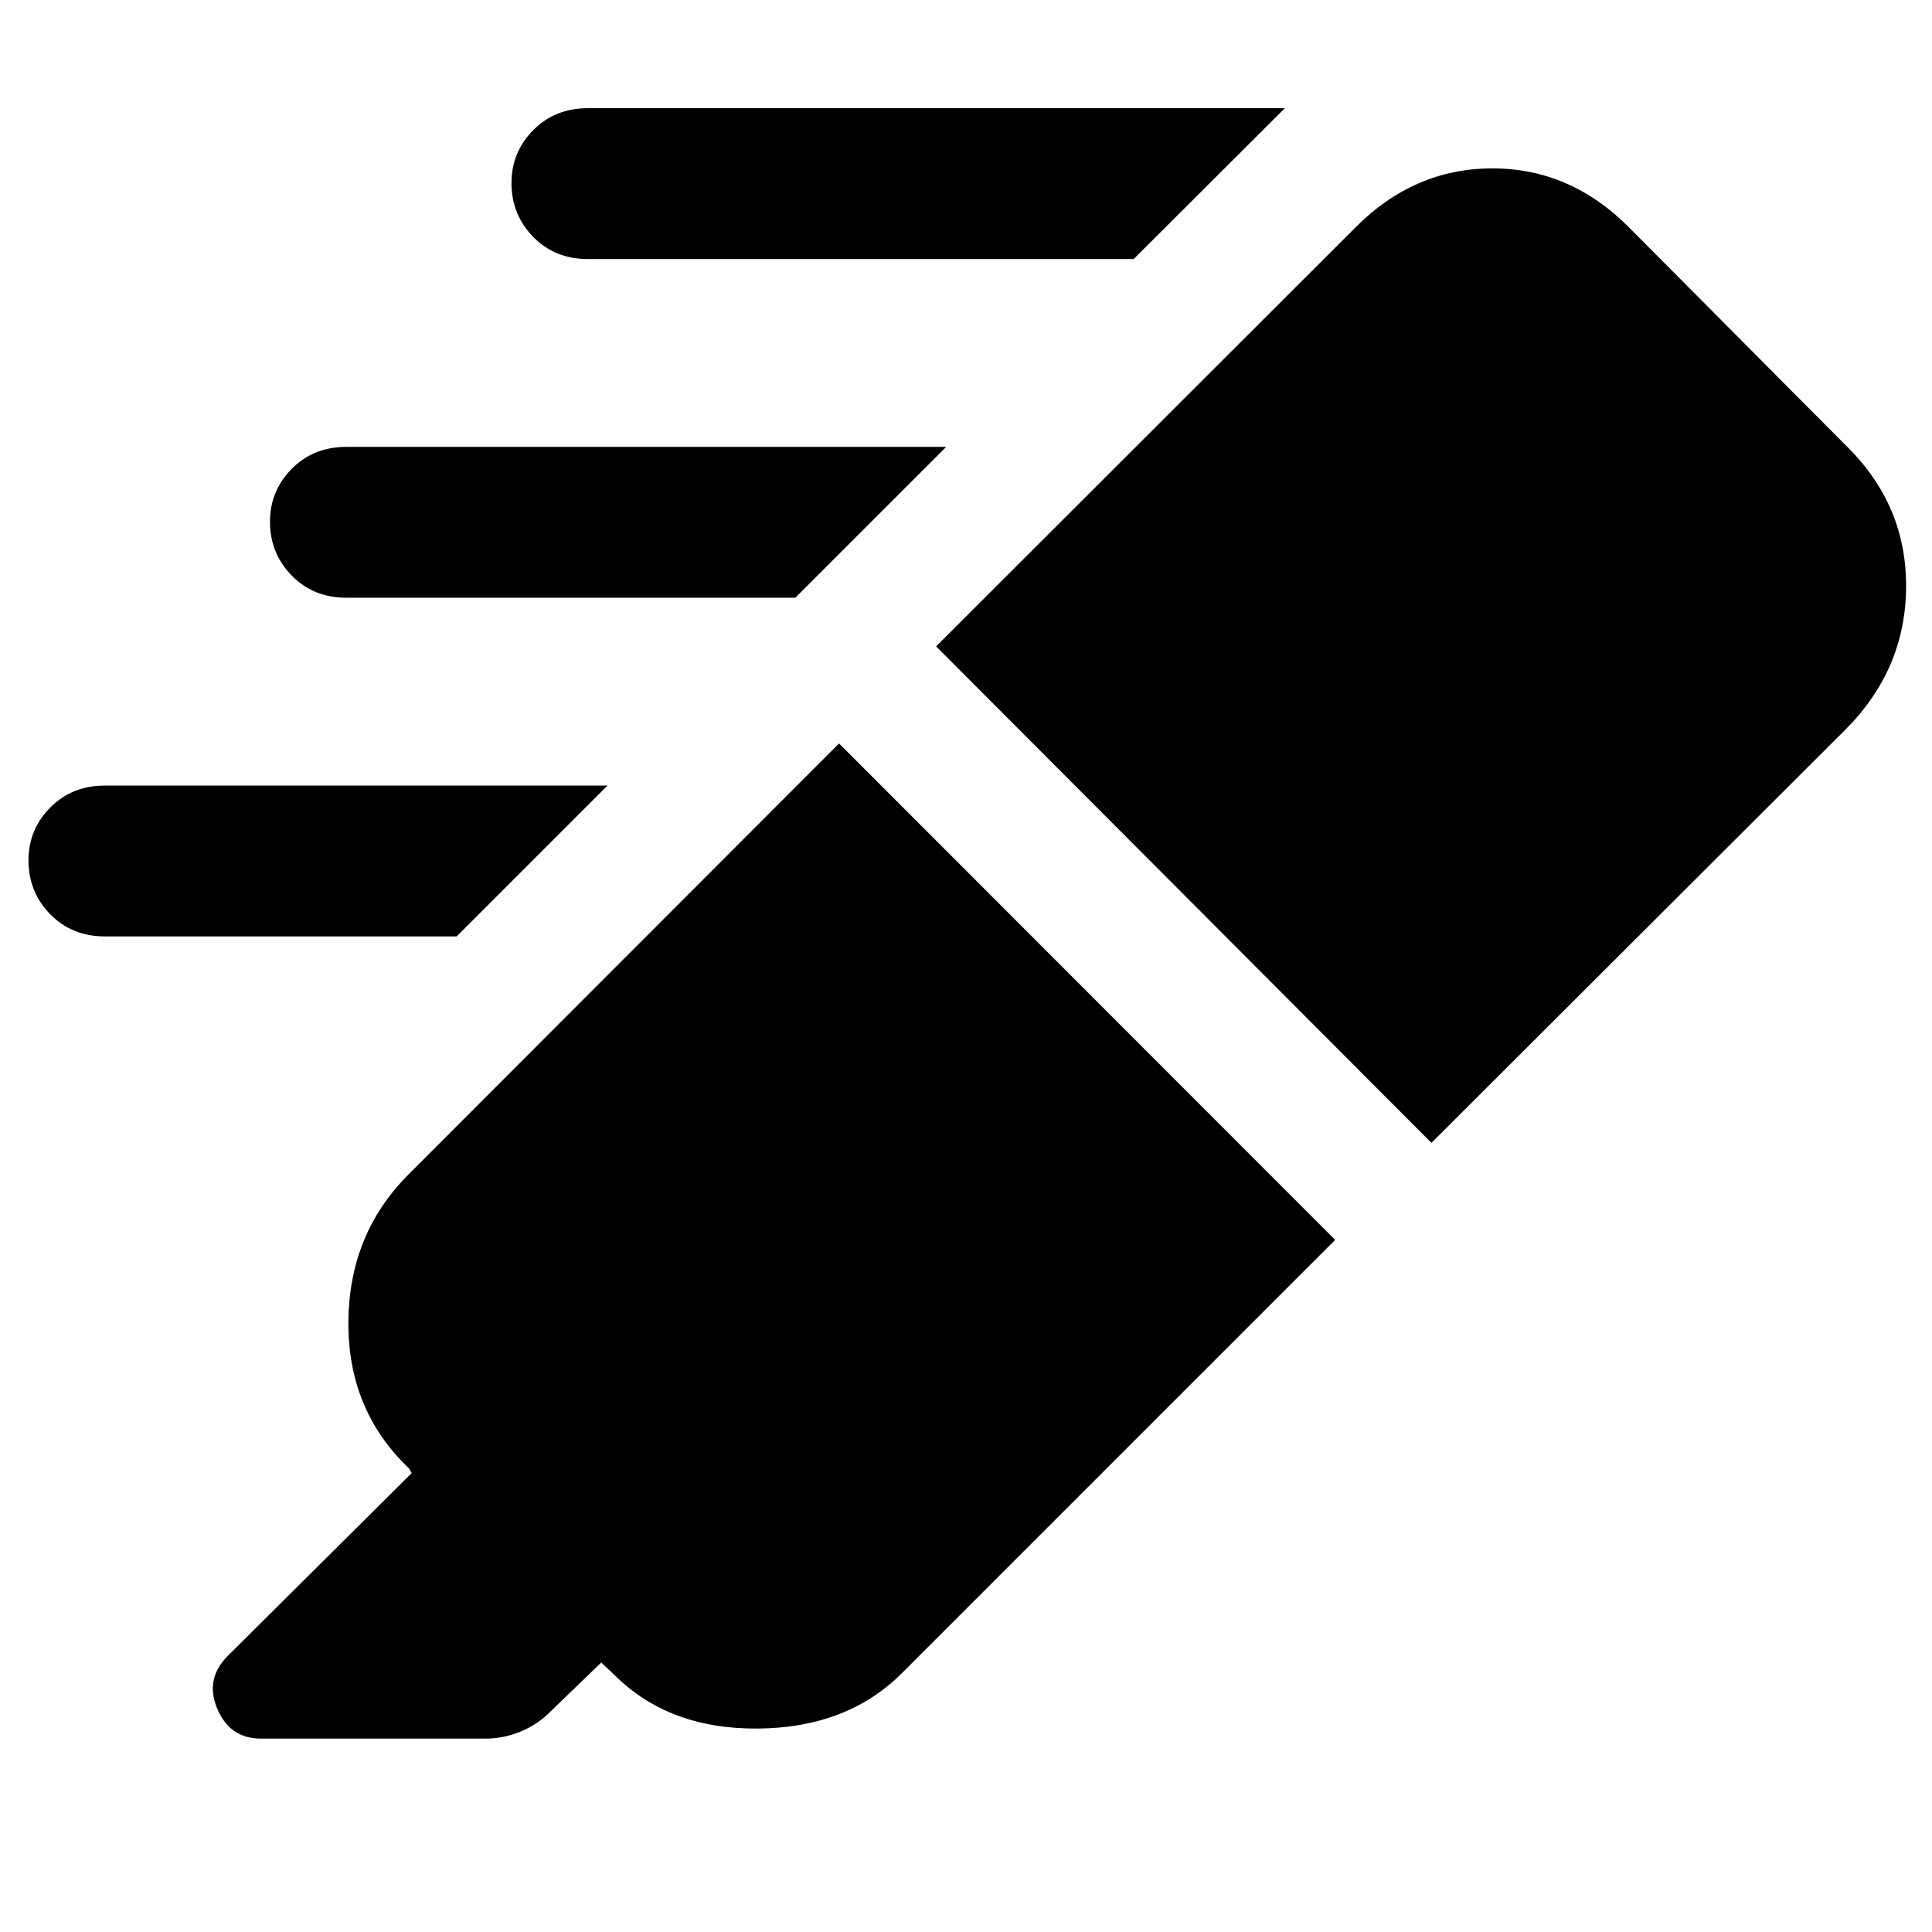 <svg xmlns="http://www.w3.org/2000/svg" height="40" viewBox="0 -960 960 960" width="40"><path d="M563.31-831.28H292.04q-16.34 0-27.12-11.03-10.77-11.04-10.77-26.78 0-15.26 10.77-26.2 10.78-10.94 27.12-10.94h346.39l-75.12 74.95ZM395.19-662.99h-223.1q-16.36 0-27.15-11.03-10.79-11.04-10.79-26.78 0-15.26 10.78-26.2t27.12-10.94h298.1l-74.96 74.95ZM226.9-494.7H52.11q-16.37 0-27.17-11.03-10.79-11.04-10.79-26.78 0-15.26 10.78-26.2 10.79-10.94 27.14-10.94h249.79L226.9-494.7Zm190.03-95.88L663.42-343.9 448.09-128.57q-27.09 27.09-71.43 27.48-44.34.38-71.43-26.71l-6.48-6.1-25.12 24.26q-6.46 6.57-14.97 10.06-8.52 3.49-17.39 3.49H129.7q-15.61 0-21.83-15.07-6.23-15.07 5.99-26.72l90.73-90.18-1.43-2.37q-30.32-28.89-30.05-72.65.27-43.76 29.92-73.41l213.9-214.09Zm48.23-48.23 207.85-207.67q29.4-29.85 68.53-29.85t68.42 29.85l107.65 108.22q29.85 29.39 29.52 70.19-.33 40.79-30.19 70.65L711.28-392.13 465.16-638.81Z"/></svg>